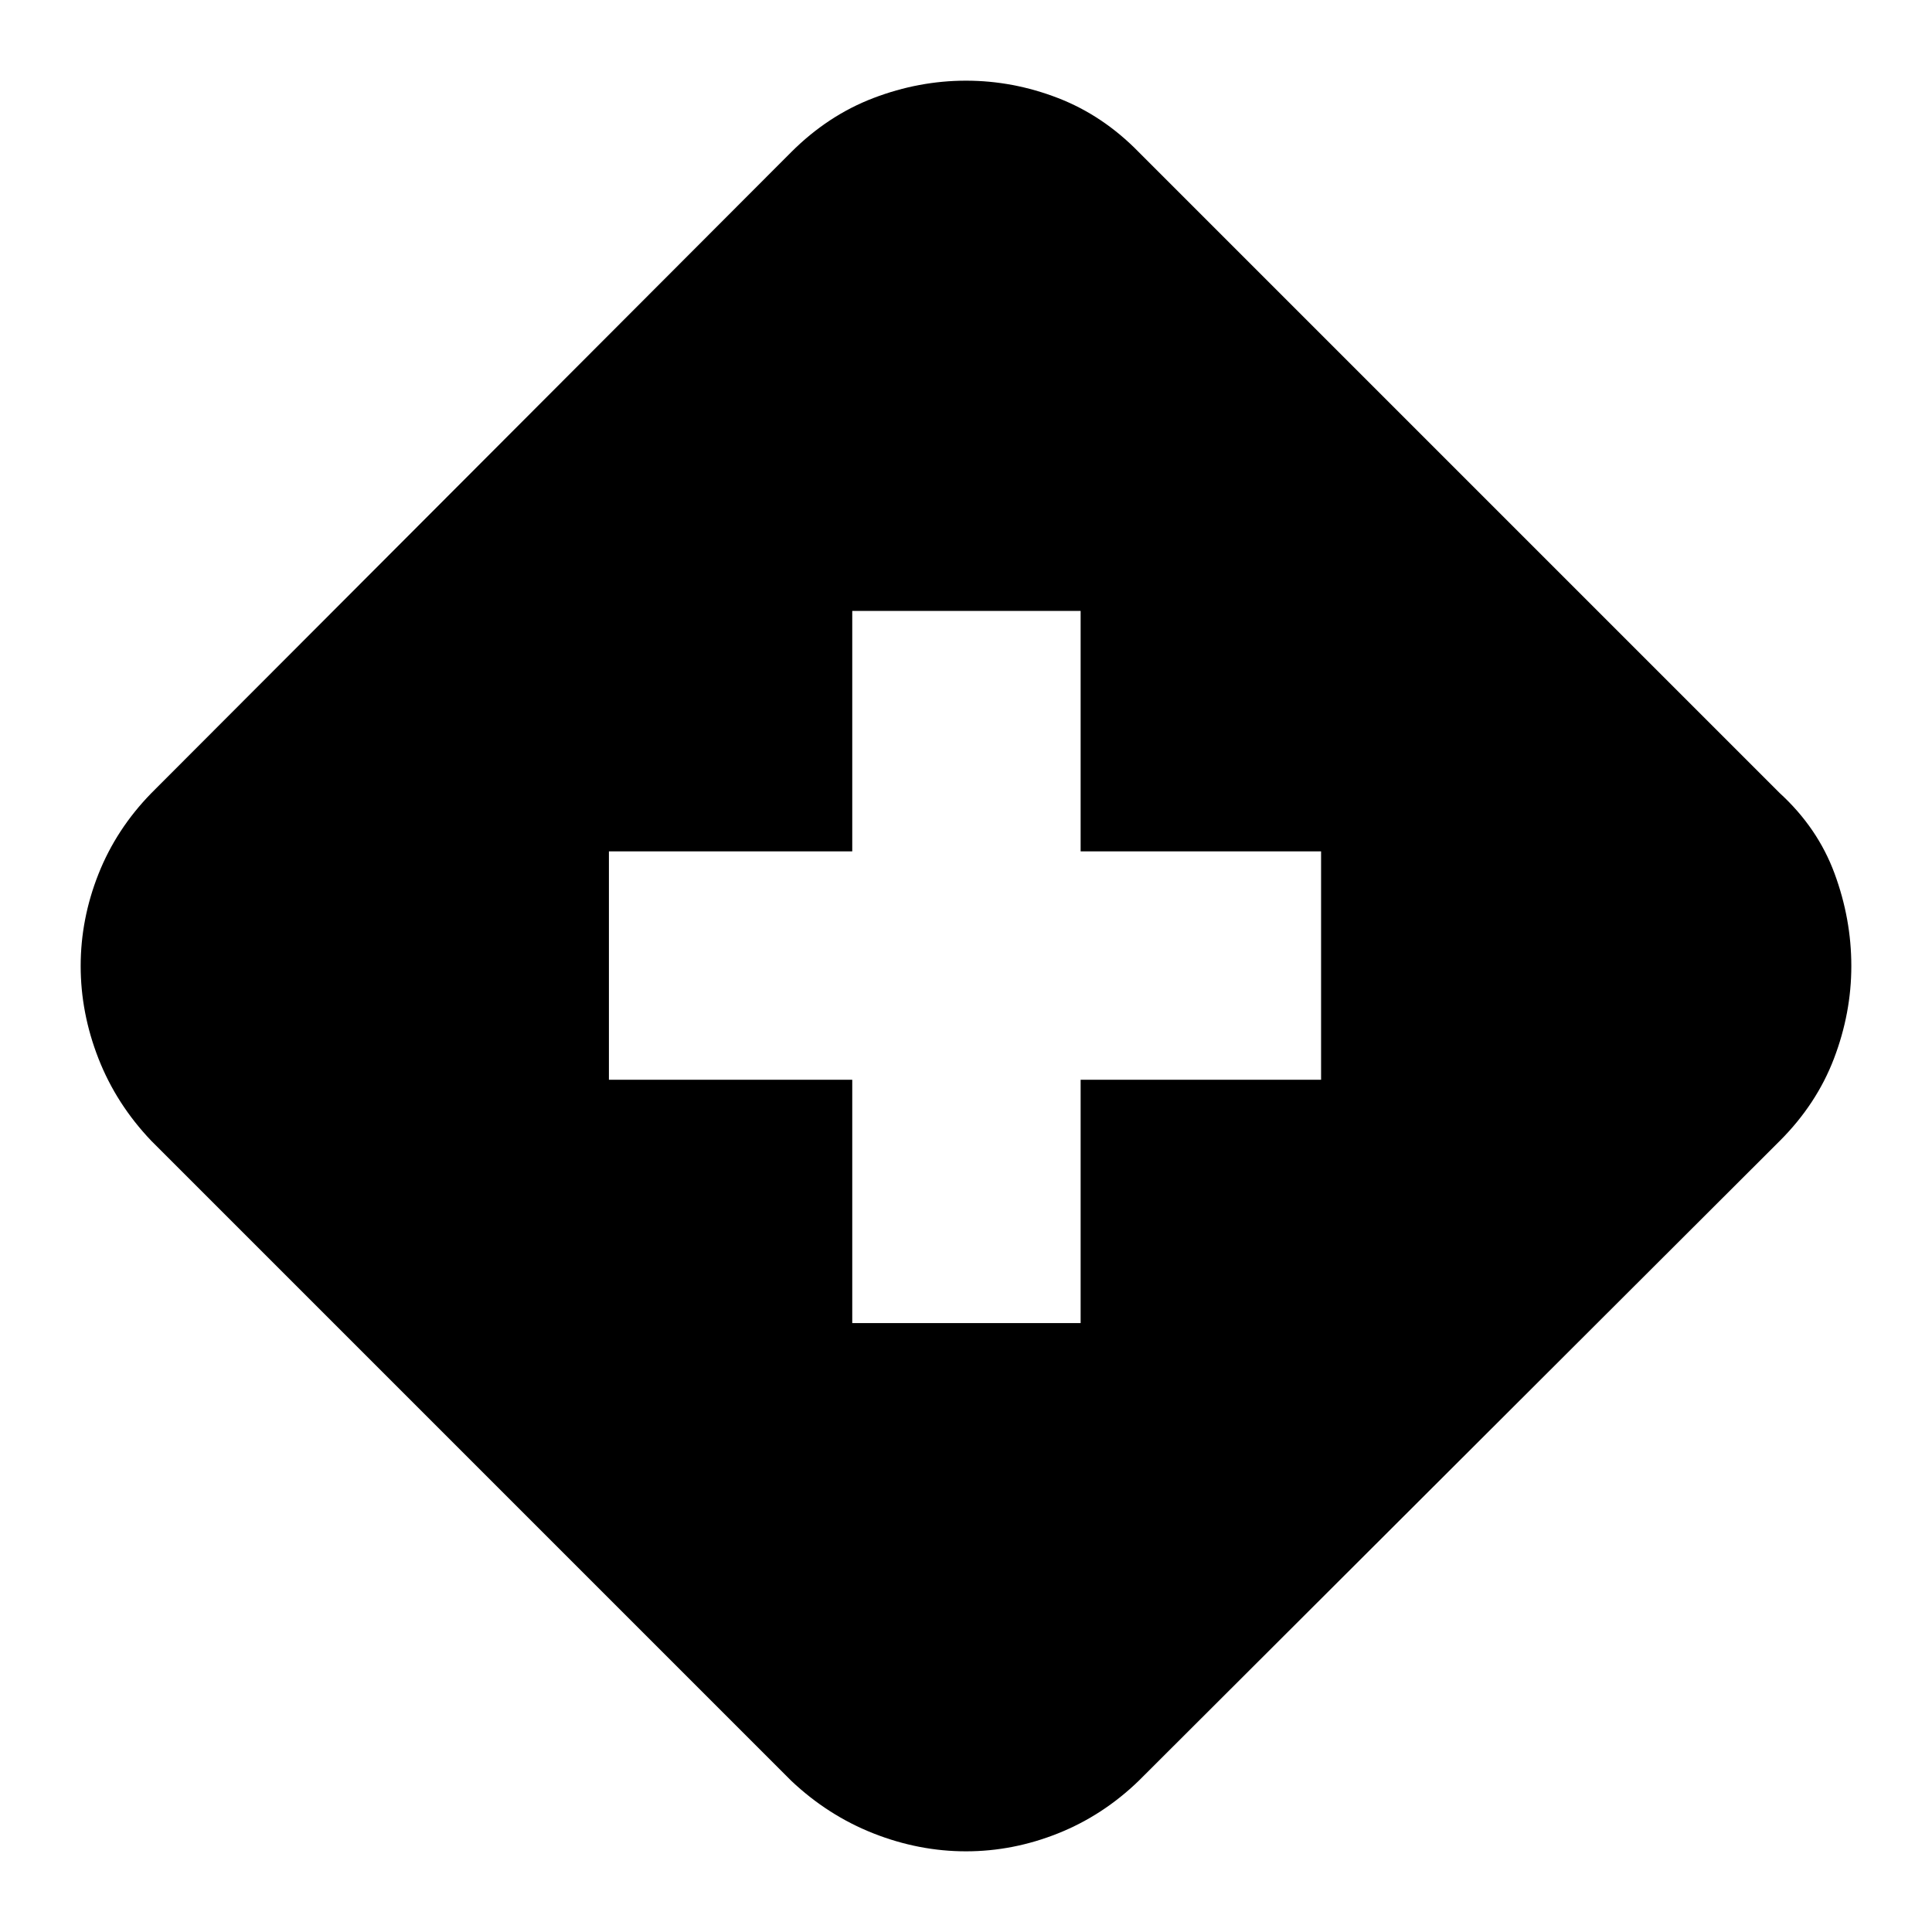 <svg xmlns="http://www.w3.org/2000/svg" height="24" viewBox="0 -960 960 960" width="24"><path d="M423.478-302.565h113.479v-120.913h119.478v-113.479H536.957v-119.478H423.478v119.478H302.565v113.479h120.913v120.913ZM480-40.087q-23.391 0-46-8.913t-40.87-26.174L75.174-393.13Q57.782-411.391 48.934-434q-8.847-22.609-8.847-46t8.847-45.718q8.848-22.326 26.24-40.152L393.13-884.391q18.261-18.261 40.87-26.892 22.609-8.63 46-8.63t45.718 8.63q22.326 8.631 40.152 26.892L884.391-565.87q18.827 17.261 27.175 39.87 8.347 22.609 8.347 46t-8.63 46q-8.631 22.609-26.892 40.87L565.87-75.174Q548.044-57.913 525.718-49 503.391-40.087 480-40.087Z"/></svg>